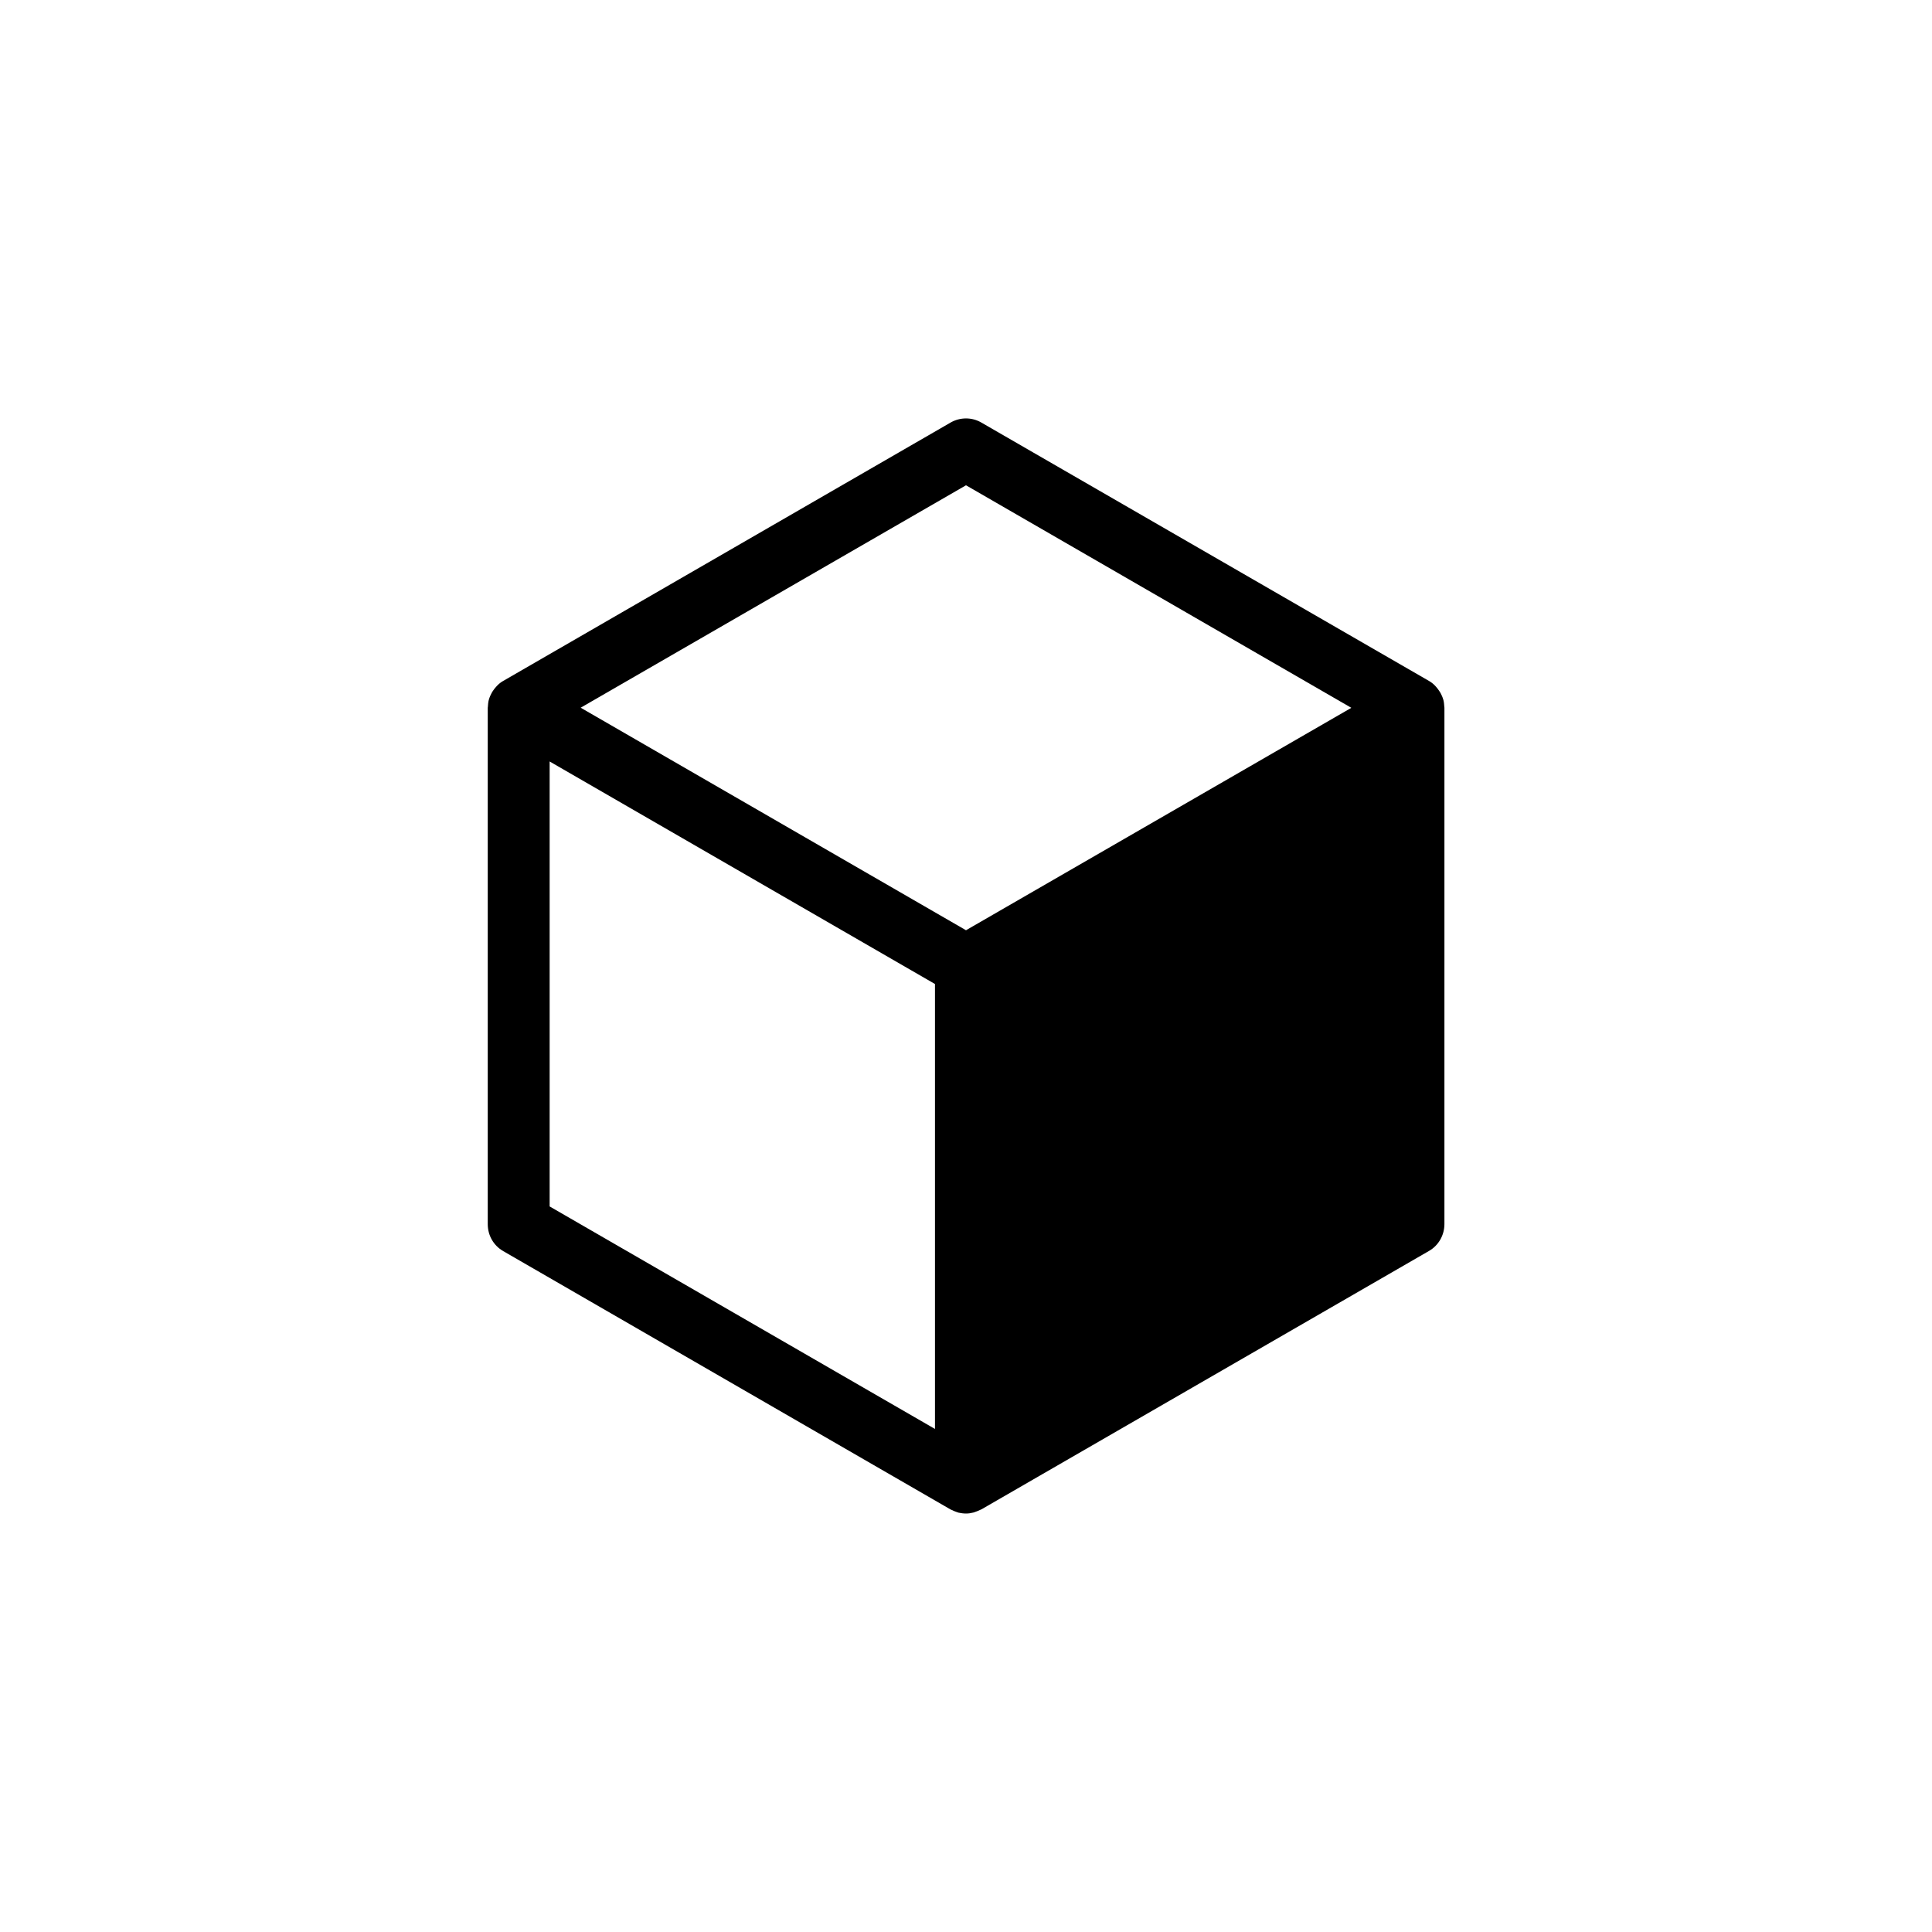 <?xml version="1.0" encoding="UTF-8"?>
<svg width="1200pt" height="1200pt" version="1.1" viewBox="0 0 1200 1200" xmlns="http://www.w3.org/2000/svg">
 <g>
  <rect width="1200" height="1200" fill="#fff"/>
  <path d="m312.53 777.07 277.8 160.44c0.227 0.152 0.453 0.152 0.68 0.301 1.059 0.527 2.117 0.984 3.25 1.359 0.379 0.152 0.754 0.227 1.133 0.379 1.512 0.305 3.023 0.531 4.609 0.531s3.098-0.227 4.535-0.605c0.379-0.074 0.754-0.227 1.133-0.379 1.133-0.379 2.266-0.832 3.324-1.359 0.227-0.074 0.453-0.152 0.68-0.301l277.88-160.44c5.969-3.402 9.598-9.824 9.598-16.703l0.004-320.73c0-0.152-0.074-0.301-0.074-0.527-0.074-1.512-0.227-3.023-0.605-4.457 0-0.074-0.074-0.074-0.074-0.152-0.379-1.359-0.984-2.719-1.664-4.004-0.227-0.379-0.453-0.754-0.68-1.059-0.605-0.984-1.285-1.812-2.039-2.719-0.301-0.301-0.527-0.605-0.832-0.906-1.059-1.059-2.266-2.039-3.629-2.797l-277.95-160.44c-5.894-3.477-13.301-3.477-19.27 0l-277.8 160.44c-1.359 0.754-2.57 1.738-3.629 2.797-0.301 0.301-0.605 0.605-0.832 0.906-0.754 0.832-1.438 1.738-2.039 2.644-0.227 0.379-0.453 0.754-0.68 1.133-0.68 1.285-1.285 2.57-1.664 4.004 0 0.074-0.074 0.074-0.074 0.152-0.379 1.438-0.527 2.949-0.605 4.457 0 0.152-0.074 0.301-0.074 0.527v320.8c0 6.957 3.629 13.305 9.598 16.707zm287.47-475.65 239.34 138.22-239.34 138.15-239.33-138.22zm-258.61 171.55 239.34 138.22v276.36l-239.34-138.21z"/>
 </g>
</svg>

